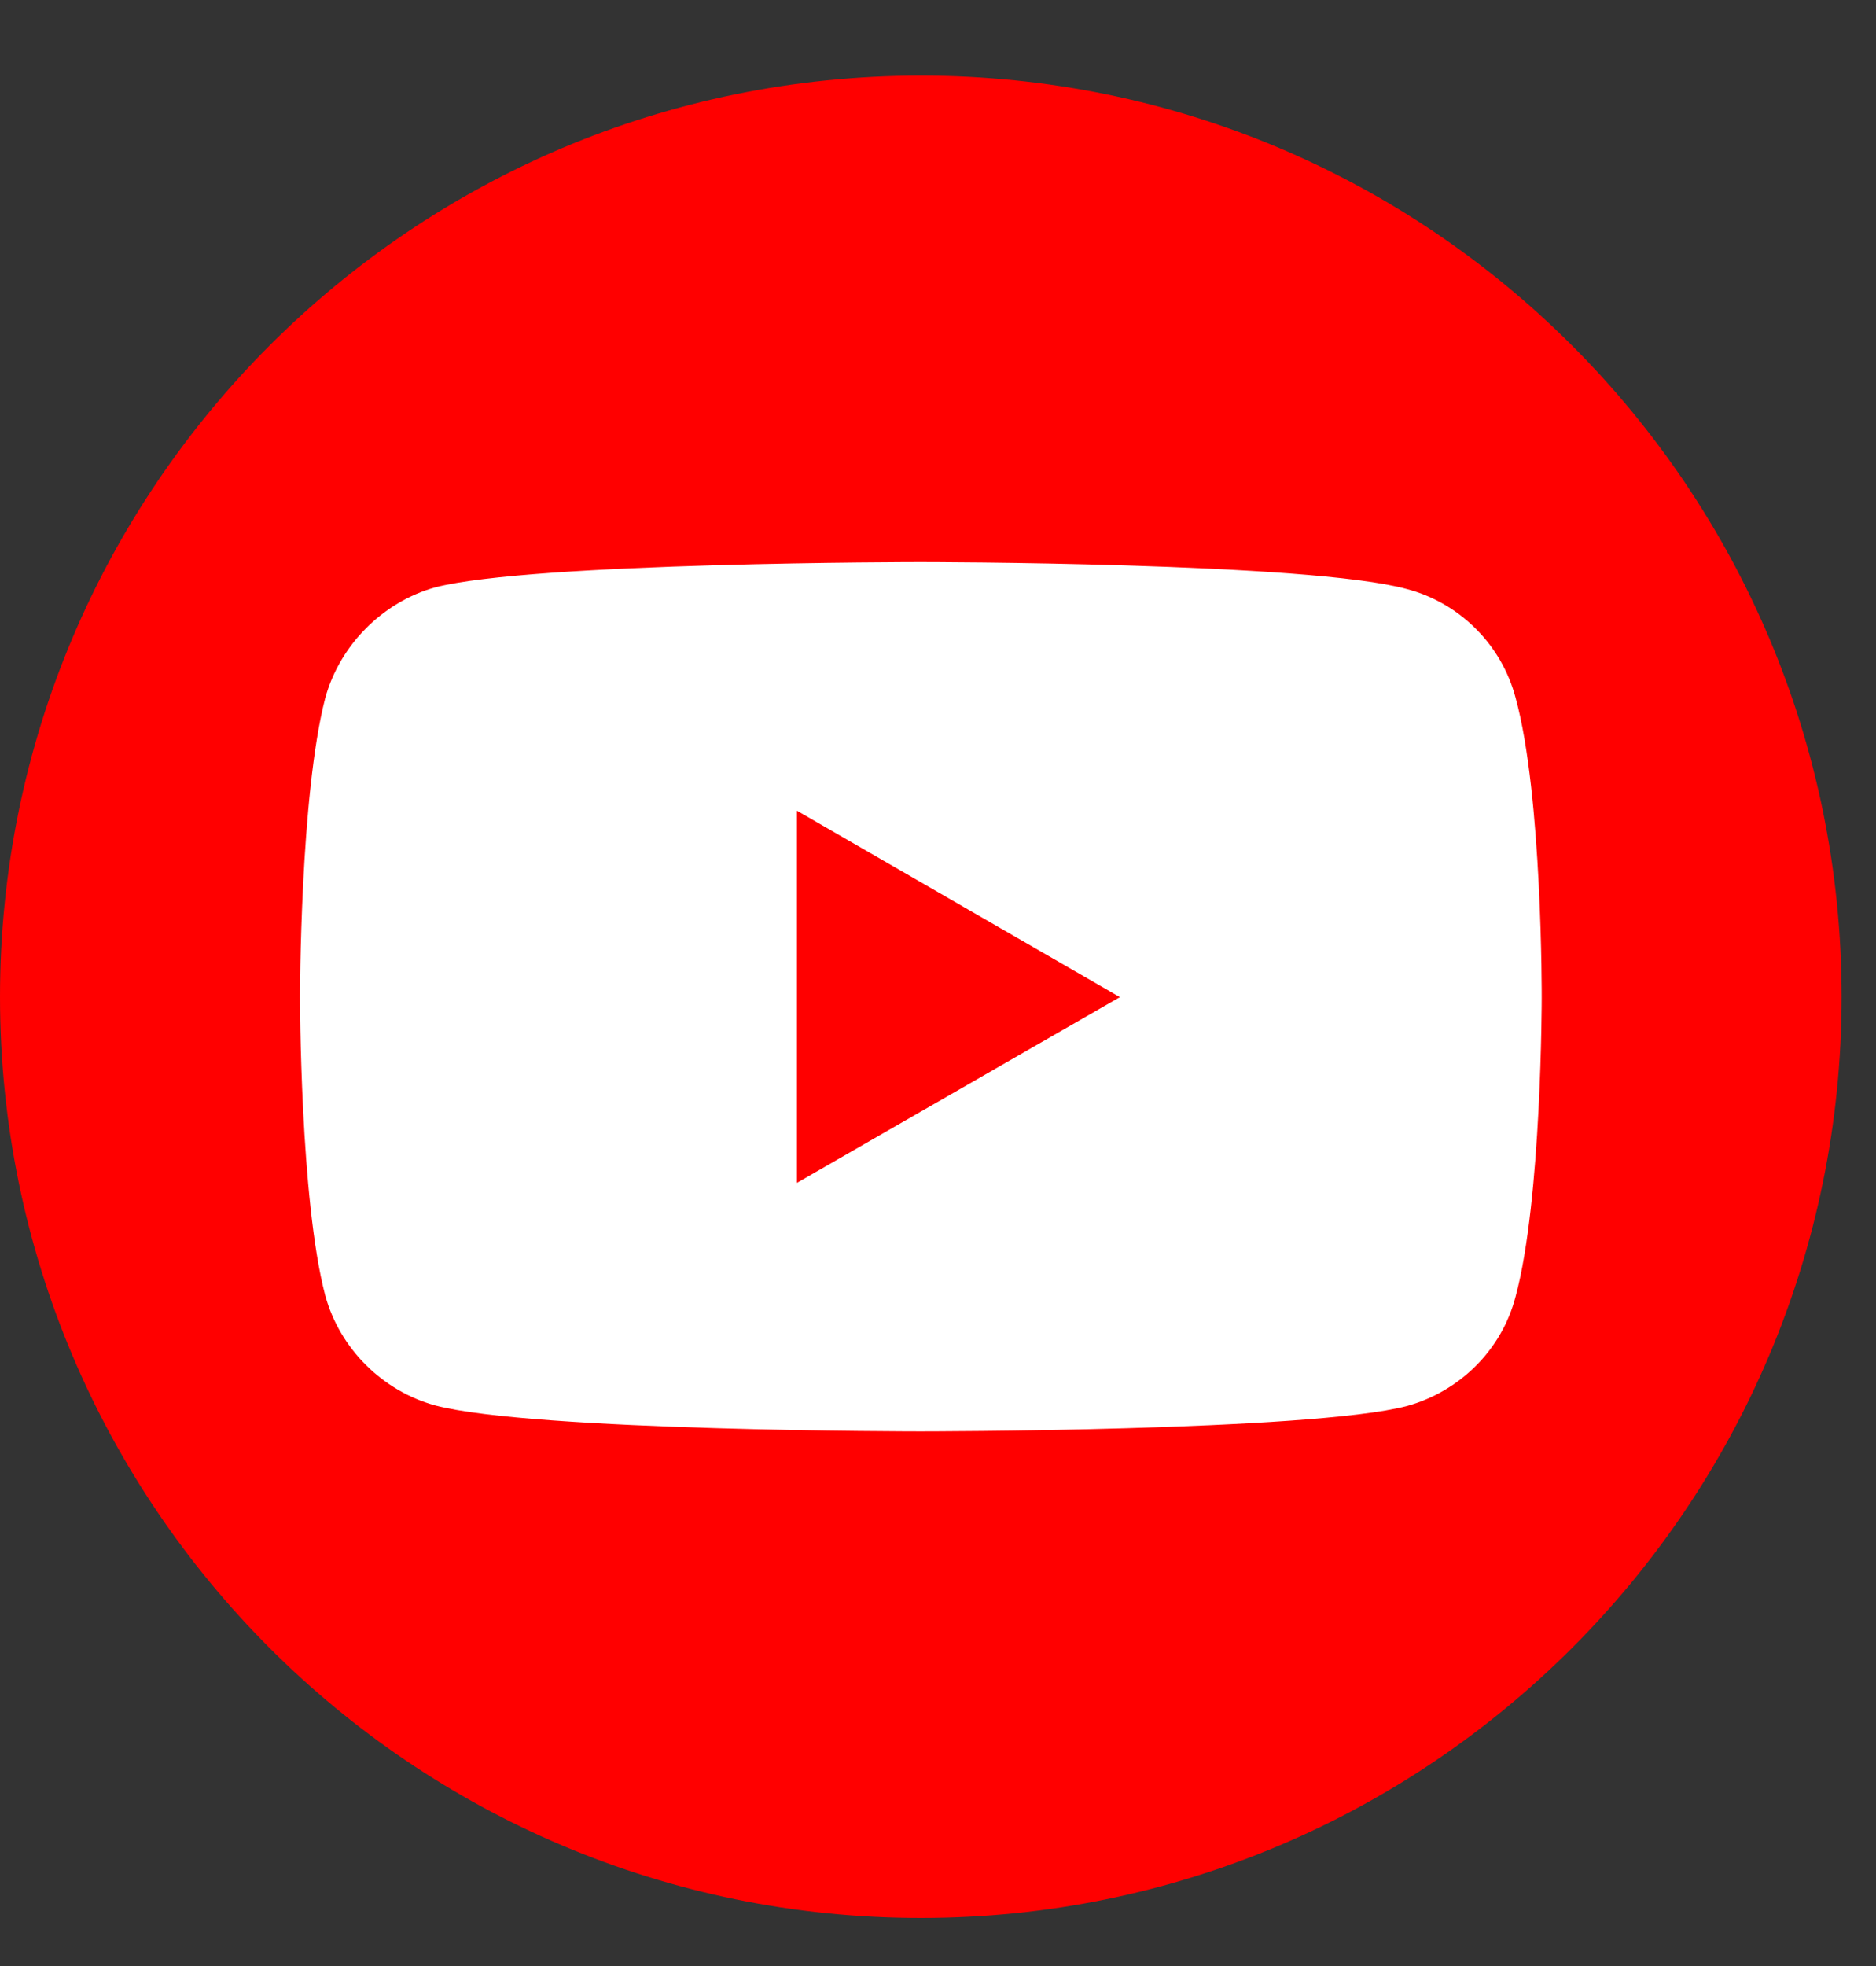 <svg width="21" height="22" viewBox="0 0 21 22" fill="none" xmlns="http://www.w3.org/2000/svg">
<rect x="0" y="0" width="21" height="22" fill="#333333" stroke="none"/>
<path d="M20.615 11.154C20.615 5.461 16 0.846 10.308 0.846C4.615 0.846 0 5.461 0 11.154C0 16.846 4.615 21.462 10.308 21.462C16 21.462 20.615 16.846 20.615 11.154Z" fill="#FF0000"/>
<path d="M10.303 6.29C10.303 6.29 5.959 6.29 4.869 6.573C4.285 6.737 3.804 7.217 3.641 7.81C3.358 8.9 3.358 11.158 3.358 11.158C3.358 11.158 3.358 13.425 3.641 14.498C3.804 15.09 4.277 15.562 4.869 15.726C5.968 16.017 10.303 16.017 10.303 16.017C10.303 16.017 14.656 16.017 15.747 15.734C16.339 15.571 16.811 15.107 16.966 14.507C17.258 13.425 17.258 11.167 17.258 11.167C17.258 11.167 17.266 8.9 16.966 7.81C16.811 7.217 16.339 6.745 15.747 6.591C14.656 6.29 10.303 6.29 10.303 6.29ZM8.921 9.072L12.536 11.158L8.921 13.236V9.072Z" fill="white"/>
</svg>
